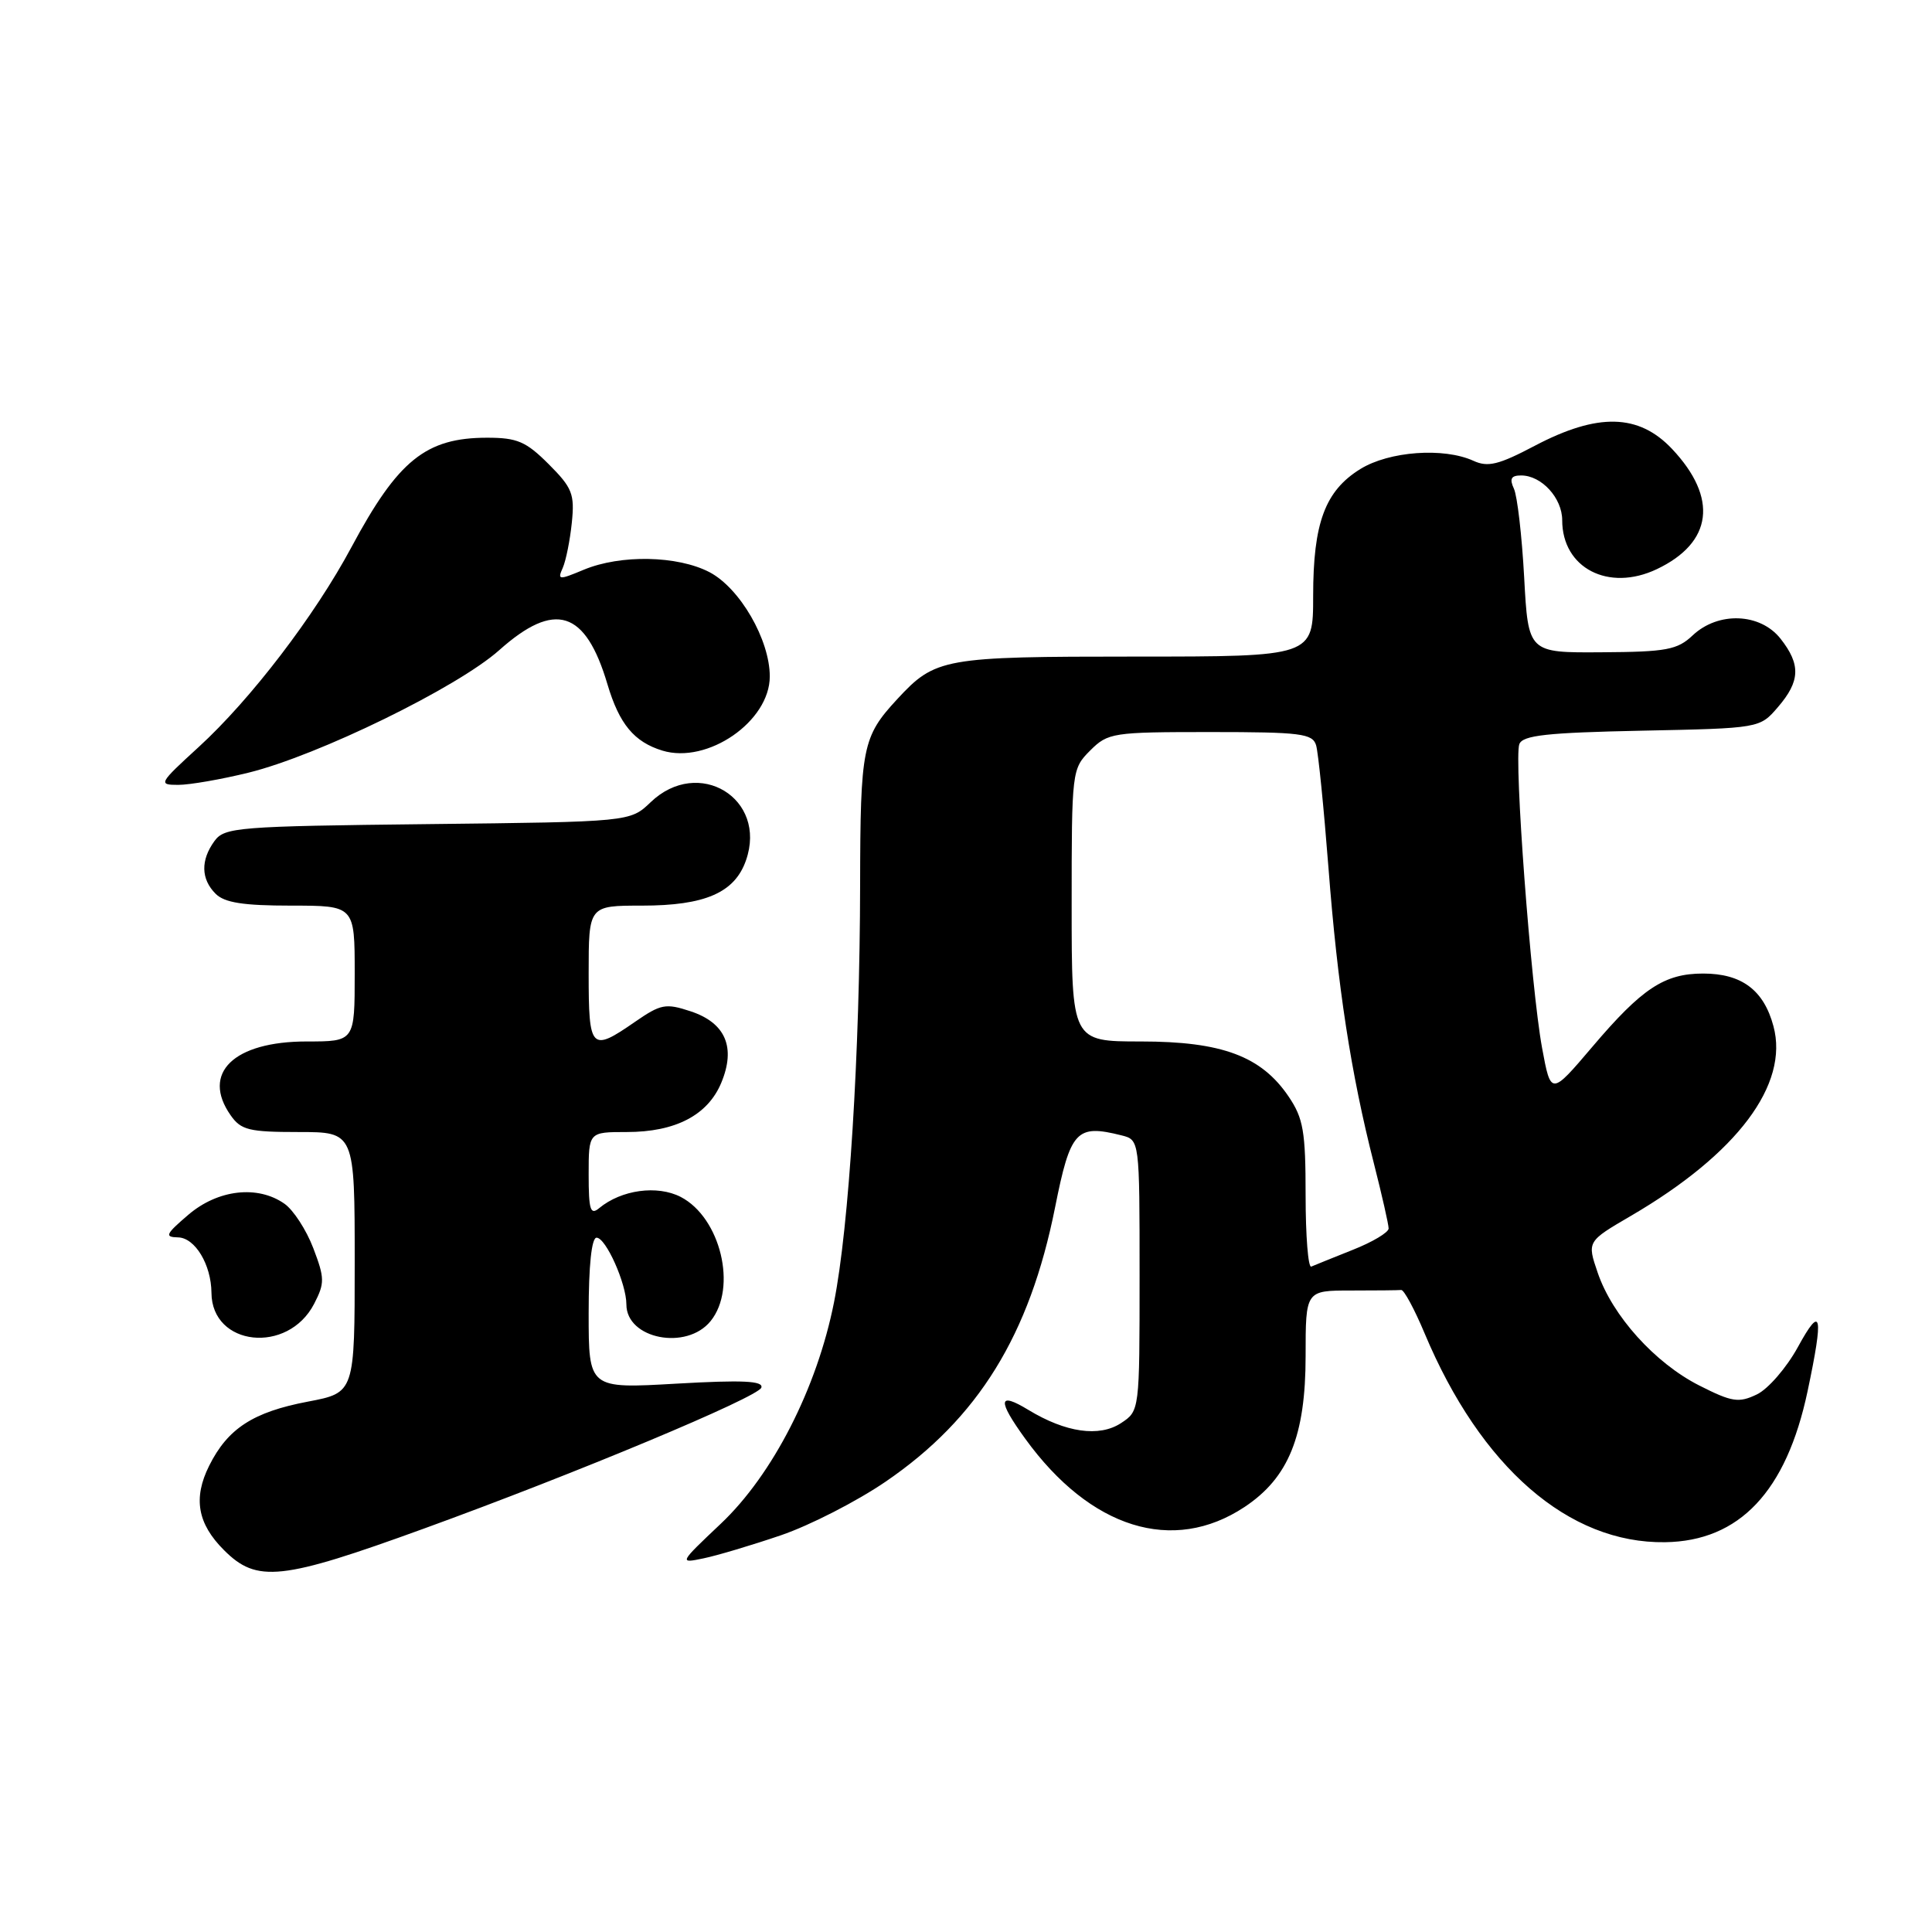 <?xml version="1.0" encoding="UTF-8" standalone="no"?>
<!DOCTYPE svg PUBLIC "-//W3C//DTD SVG 1.1//EN" "http://www.w3.org/Graphics/SVG/1.1/DTD/svg11.dtd" >
<svg xmlns="http://www.w3.org/2000/svg" xmlns:xlink="http://www.w3.org/1999/xlink" version="1.1" viewBox="0 0 256 256">
 <g >
 <path fill="currentColor"
d=" M 56.19 202.54 C 76.27 195.25 100.45 185.14 100.88 183.87 C 101.18 182.97 98.41 182.84 89.64 183.34 C 78.00 184.01 78.00 184.01 78.00 174.00 C 78.00 167.68 78.39 164.00 79.05 164.00 C 80.28 164.00 83.00 170.08 83.00 172.85 C 83.00 177.42 90.97 178.99 94.16 175.05 C 97.73 170.64 95.48 161.34 90.20 158.60 C 87.09 157.00 82.34 157.65 79.40 160.08 C 78.23 161.06 78.00 160.33 78.00 155.62 C 78.00 150.00 78.00 150.00 83.05 150.00 C 89.50 150.00 93.78 147.77 95.57 143.48 C 97.53 138.78 96.14 135.53 91.50 134.00 C 88.20 132.91 87.56 133.04 84.14 135.40 C 78.31 139.44 78.00 139.12 78.00 129.00 C 78.00 120.00 78.00 120.00 85.05 120.00 C 93.42 120.00 97.36 118.29 98.85 113.99 C 101.71 105.80 92.55 100.22 86.21 106.30 C 83.49 108.90 83.49 108.90 56.66 109.20 C 31.45 109.48 29.75 109.62 28.42 111.44 C 26.57 113.98 26.62 116.48 28.57 118.43 C 29.75 119.61 32.24 120.00 38.57 120.00 C 47.00 120.00 47.00 120.00 47.00 129.00 C 47.00 138.00 47.00 138.00 40.63 138.00 C 30.96 138.00 26.64 142.19 30.56 147.78 C 31.93 149.74 33.00 150.00 39.56 150.00 C 47.00 150.00 47.00 150.00 47.00 167.27 C 47.00 184.54 47.00 184.54 40.81 185.72 C 33.53 187.10 30.17 189.29 27.71 194.23 C 25.57 198.52 26.17 201.90 29.68 205.40 C 34.04 209.77 37.26 209.42 56.19 202.54 Z  M 103.48 203.43 C 107.32 202.12 113.56 198.92 117.36 196.32 C 129.60 187.96 136.43 176.91 139.80 160.00 C 141.84 149.78 142.62 148.94 148.60 150.44 C 151.00 151.04 151.00 151.04 151.00 169.00 C 151.00 186.95 151.00 186.95 148.54 188.57 C 145.65 190.46 141.22 189.83 136.25 186.81 C 132.25 184.38 132.13 185.50 135.85 190.64 C 144.48 202.55 155.42 205.96 164.90 199.69 C 170.75 195.81 173.00 190.26 173.00 179.68 C 173.00 171.00 173.00 171.00 179.00 171.00 C 182.30 171.00 185.30 170.97 185.67 170.93 C 186.03 170.89 187.43 173.48 188.77 176.68 C 196.21 194.42 207.86 204.54 220.63 204.35 C 230.49 204.21 236.70 197.63 239.51 184.36 C 241.67 174.15 241.37 172.74 238.23 178.49 C 236.73 181.23 234.28 184.06 232.79 184.77 C 230.39 185.92 229.51 185.79 225.15 183.58 C 219.28 180.60 213.64 174.34 211.70 168.63 C 210.29 164.50 210.29 164.50 216.12 161.10 C 230.19 152.88 237.08 143.71 234.99 135.97 C 233.71 131.19 230.78 129.00 225.68 129.00 C 220.54 129.00 217.58 130.95 211.00 138.70 C 205.50 145.17 205.50 145.17 204.33 138.84 C 202.85 130.77 200.59 100.52 201.32 98.60 C 201.77 97.43 204.97 97.08 217.53 96.82 C 233.18 96.50 233.18 96.50 235.59 93.69 C 238.54 90.26 238.63 88.06 235.93 84.63 C 233.24 81.22 227.69 81.00 224.30 84.18 C 222.26 86.11 220.82 86.38 212.24 86.43 C 202.50 86.50 202.50 86.50 201.96 76.50 C 201.66 71.00 201.05 65.71 200.60 64.75 C 199.99 63.43 200.23 63.00 201.56 63.00 C 204.26 63.00 207.00 65.99 207.00 68.93 C 207.00 75.28 213.14 78.45 219.53 75.42 C 226.94 71.90 227.69 65.99 221.55 59.48 C 217.14 54.81 211.71 54.68 203.38 59.06 C 198.58 61.59 197.16 61.94 195.24 61.06 C 191.29 59.26 184.07 59.79 180.25 62.15 C 175.58 65.04 174.00 69.29 174.00 78.97 C 174.00 87.00 174.00 87.00 150.45 87.00 C 124.95 87.00 123.94 87.18 118.87 92.66 C 114.28 97.63 114.00 99.00 113.97 117.18 C 113.94 139.58 112.50 162.57 110.51 172.57 C 108.25 183.94 102.40 195.39 95.51 201.90 C 89.97 207.14 89.96 207.17 93.22 206.49 C 95.02 206.12 99.64 204.74 103.48 203.43 Z  M 41.62 172.77 C 43.04 170.02 43.03 169.37 41.51 165.38 C 40.59 162.97 38.87 160.32 37.69 159.50 C 34.14 157.01 28.88 157.61 24.96 160.96 C 21.94 163.54 21.77 163.92 23.59 163.96 C 25.84 164.00 27.99 167.57 28.02 171.30 C 28.06 178.40 38.14 179.49 41.62 172.77 Z  M 32.94 102.38 C 42.15 100.11 60.61 91.09 66.15 86.15 C 73.53 79.57 77.58 80.85 80.49 90.67 C 82.06 95.94 84.02 98.31 87.77 99.46 C 93.75 101.28 102.00 95.59 102.00 89.63 C 102.00 84.77 98.05 77.94 94.02 75.82 C 89.78 73.61 82.24 73.46 77.36 75.49 C 74.03 76.88 73.84 76.87 74.57 75.24 C 74.99 74.28 75.53 71.59 75.77 69.25 C 76.16 65.46 75.83 64.63 72.70 61.50 C 69.70 58.50 68.53 58.00 64.55 58.00 C 56.43 58.00 52.74 60.98 46.57 72.50 C 41.71 81.58 33.22 92.68 26.32 98.99 C 21.05 103.81 20.94 104.00 23.61 104.00 C 25.13 104.00 29.33 103.27 32.94 102.38 Z  M 173.00 158.40 C 173.00 149.91 172.70 148.18 170.75 145.30 C 167.13 139.95 161.91 138.00 151.18 138.00 C 142.00 138.00 142.00 138.00 142.00 119.95 C 142.00 102.13 142.03 101.88 144.45 99.45 C 146.82 97.09 147.41 97.00 160.39 97.00 C 172.36 97.00 173.92 97.20 174.39 98.75 C 174.68 99.71 175.41 107.03 176.03 115.00 C 177.24 130.75 179.00 142.21 182.05 154.17 C 183.12 158.38 184.00 162.26 184.00 162.78 C 184.00 163.30 181.86 164.58 179.25 165.61 C 176.64 166.65 174.17 167.65 173.75 167.83 C 173.34 168.02 173.00 163.77 173.00 158.40 Z "/>
</g>
</svg>